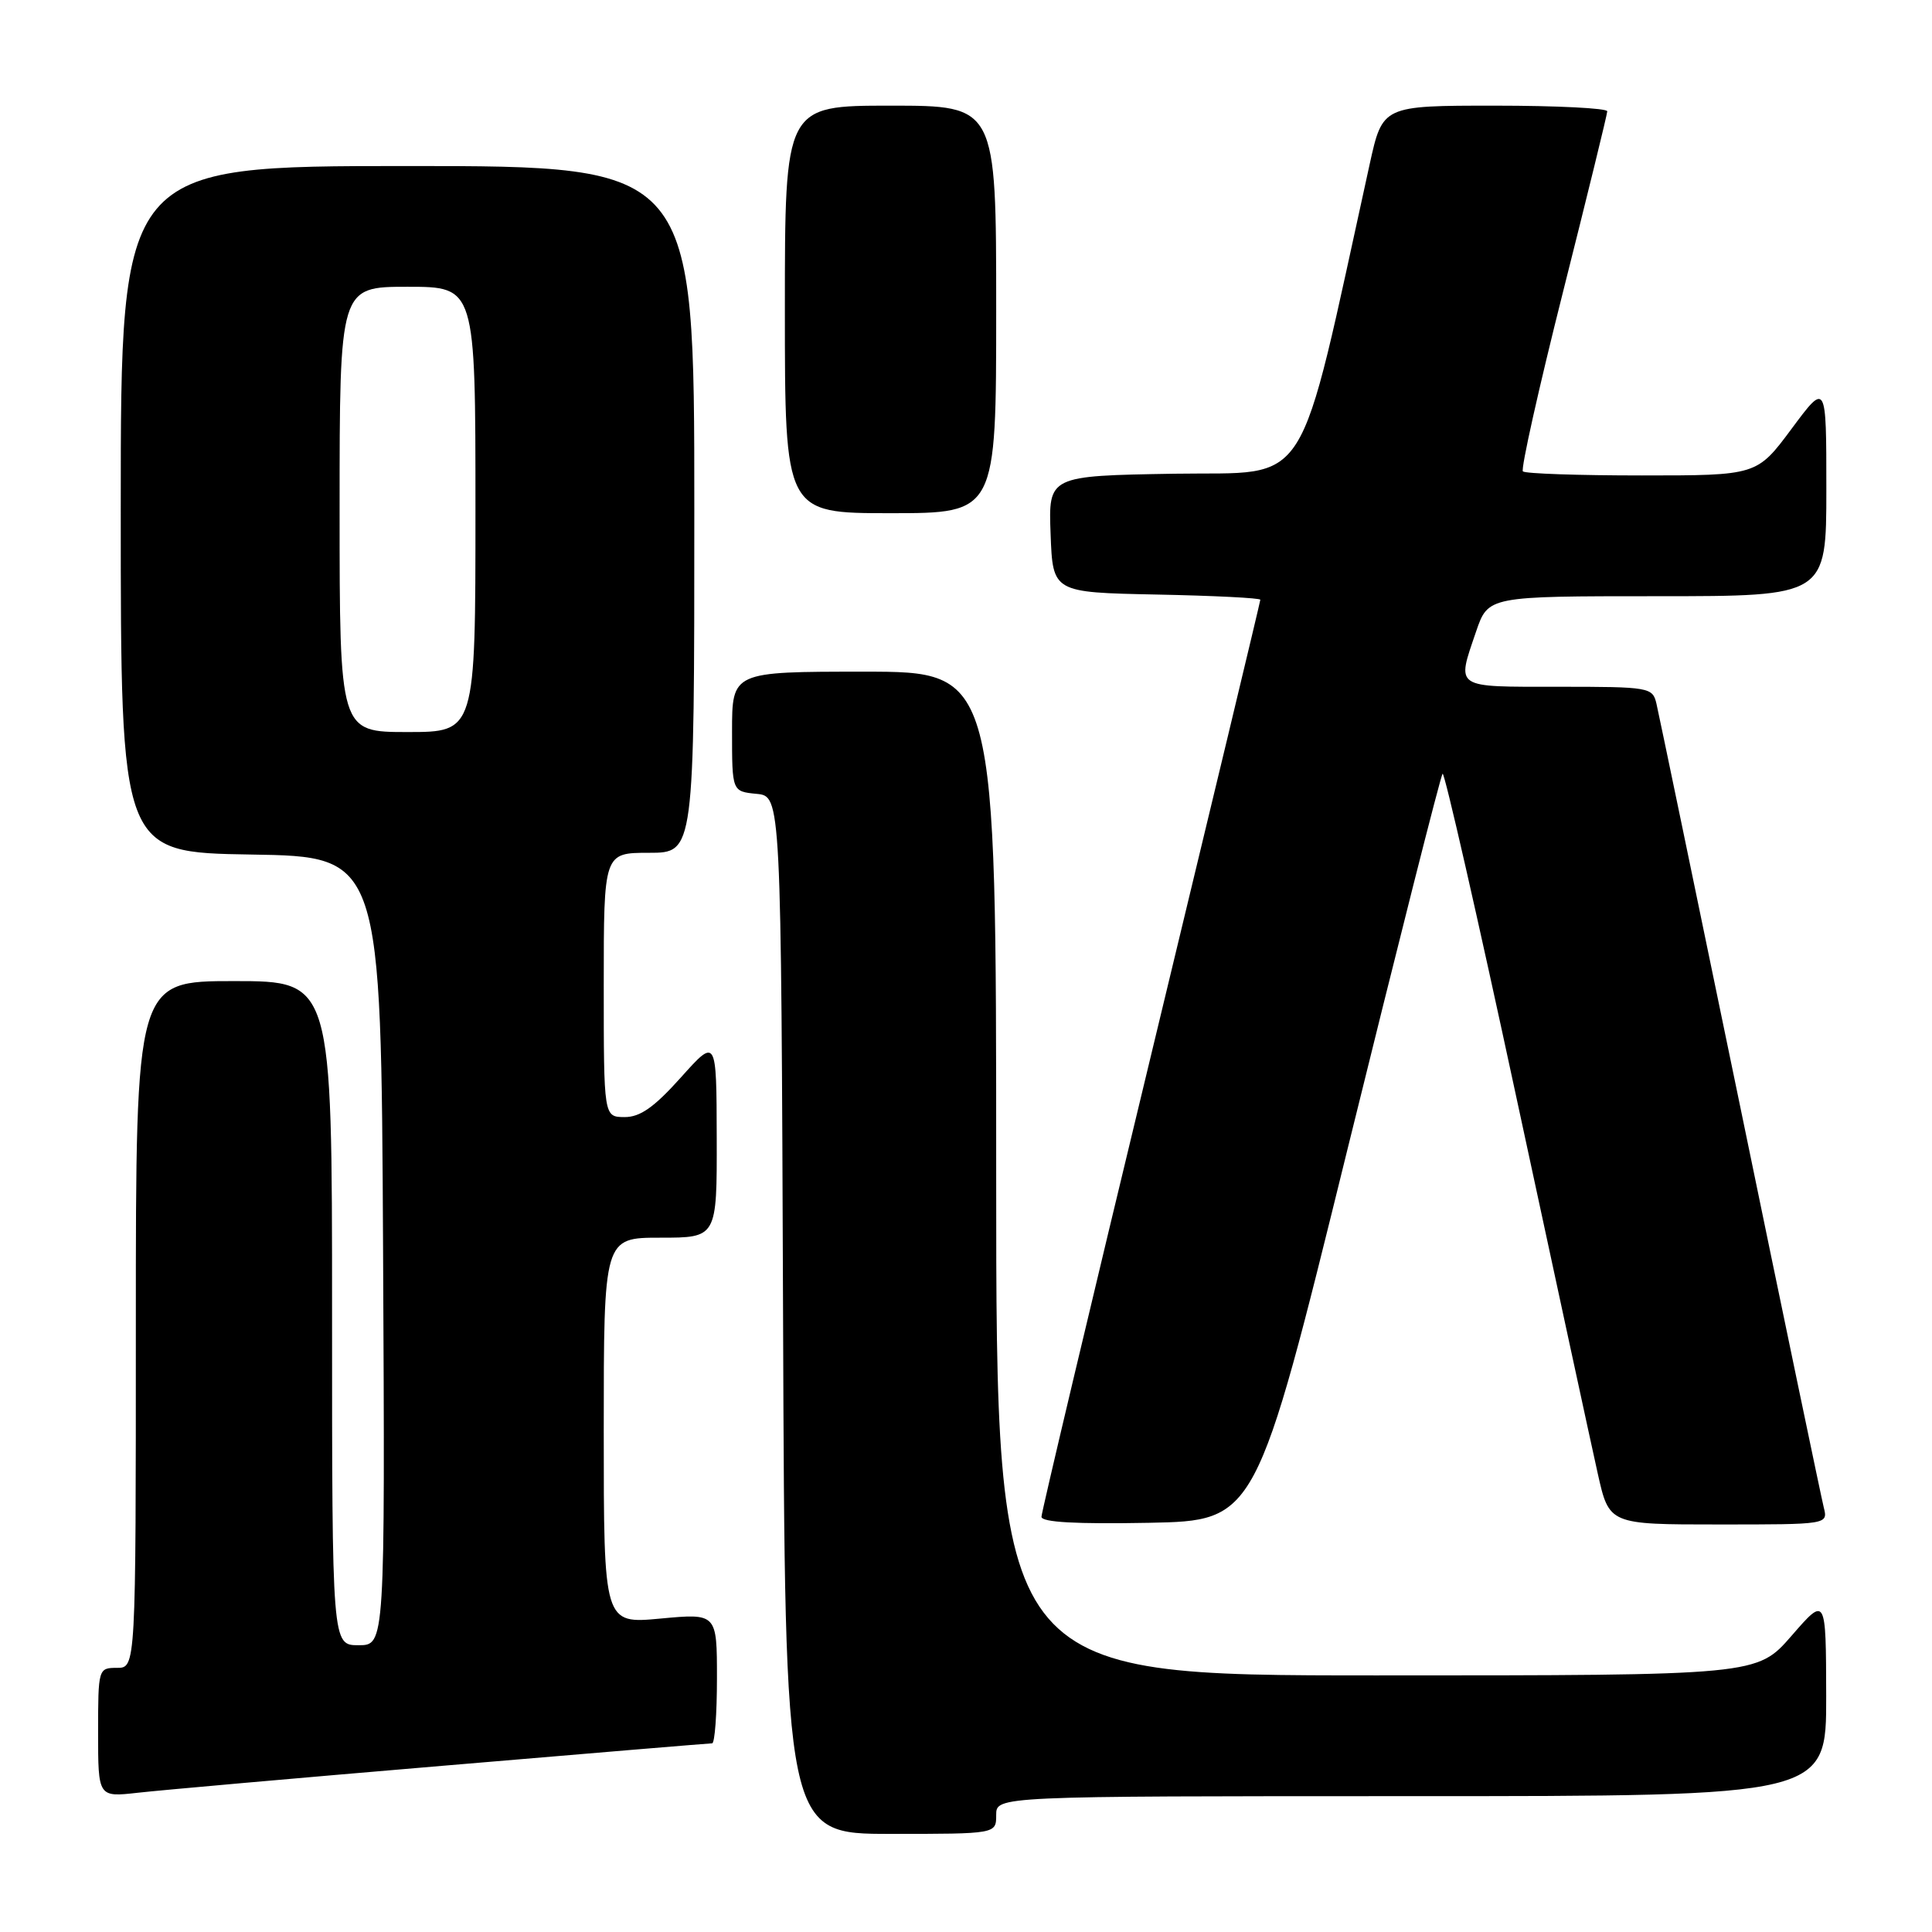 <?xml version="1.0" encoding="UTF-8" standalone="no"?>
<!DOCTYPE svg PUBLIC "-//W3C//DTD SVG 1.1//EN" "http://www.w3.org/Graphics/SVG/1.1/DTD/svg11.dtd" >
<svg xmlns="http://www.w3.org/2000/svg" xmlns:xlink="http://www.w3.org/1999/xlink" version="1.1" viewBox="0 0 256 256">
 <g >
 <path fill="currentColor"
d=" M 132.00 240.50 C 132.00 238.00 132.00 238.00 187.00 238.00 C 242.00 238.00 242.00 238.00 241.98 224.75 C 241.95 211.50 241.95 211.50 237.39 216.75 C 232.82 222.00 232.82 222.00 182.41 222.00 C 132.00 222.00 132.00 222.00 132.00 155.50 C 132.00 89.00 132.00 89.00 114.50 89.00 C 97.00 89.00 97.00 89.00 97.00 96.94 C 97.00 104.87 97.00 104.87 100.25 105.19 C 103.50 105.50 103.50 105.50 103.76 174.25 C 104.01 243.00 104.01 243.00 118.01 243.00 C 132.00 243.00 132.00 243.00 132.00 240.50 Z  M 58.61 233.98 C 77.92 232.34 94.00 231.00 94.36 231.00 C 94.71 231.00 95.00 227.12 95.00 222.38 C 95.00 213.77 95.00 213.77 87.50 214.47 C 80.00 215.17 80.00 215.17 80.00 189.59 C 80.00 164.00 80.00 164.00 87.50 164.00 C 95.00 164.00 95.00 164.00 94.97 150.75 C 94.94 137.50 94.94 137.50 90.22 142.77 C 86.67 146.73 84.82 148.03 82.75 148.02 C 80.00 148.00 80.00 148.00 80.00 130.50 C 80.00 113.00 80.00 113.00 86.00 113.00 C 92.00 113.00 92.00 113.00 92.00 67.50 C 92.00 22.00 92.00 22.00 54.00 22.00 C 16.00 22.00 16.00 22.00 16.00 67.48 C 16.00 112.95 16.00 112.95 33.25 113.23 C 50.50 113.50 50.50 113.50 50.76 165.75 C 51.02 218.00 51.02 218.00 47.51 218.00 C 44.00 218.00 44.00 218.00 44.00 174.00 C 44.00 130.00 44.00 130.00 31.00 130.00 C 18.00 130.00 18.00 130.00 18.00 175.50 C 18.00 221.00 18.00 221.00 15.50 221.00 C 13.03 221.00 13.00 221.10 13.00 229.57 C 13.00 238.14 13.00 238.14 18.25 237.55 C 21.14 237.22 39.30 235.61 58.61 233.98 Z  M 178.56 152.24 C 185.24 125.14 190.90 102.77 191.15 102.52 C 191.40 102.27 195.79 121.51 200.90 145.28 C 206.02 169.05 210.88 191.54 211.71 195.25 C 213.22 202.00 213.22 202.00 227.72 202.00 C 242.22 202.00 242.22 202.00 241.66 199.75 C 241.35 198.51 236.35 174.55 230.56 146.50 C 224.76 118.45 219.78 94.49 219.49 93.25 C 218.98 91.07 218.60 91.00 206.48 91.00 C 192.54 91.00 193.00 91.30 195.59 83.68 C 197.19 79.00 197.19 79.00 219.59 79.00 C 242.00 79.00 242.00 79.00 242.00 64.81 C 242.00 50.62 242.00 50.62 237.40 56.81 C 232.80 63.00 232.80 63.00 217.57 63.00 C 209.19 63.00 202.09 62.76 201.79 62.46 C 201.50 62.16 203.88 51.48 207.10 38.71 C 210.32 25.94 212.96 15.16 212.97 14.75 C 212.99 14.34 206.30 14.00 198.10 14.00 C 183.20 14.00 183.20 14.00 181.49 21.75 C 171.75 66.00 173.97 62.47 155.61 62.77 C 138.92 63.05 138.92 63.05 139.21 70.77 C 139.50 78.50 139.50 78.50 153.25 78.78 C 160.81 78.93 167.00 79.24 167.00 79.47 C 167.00 79.69 160.47 106.89 152.50 139.90 C 144.53 172.91 138.00 200.40 138.00 200.98 C 138.00 201.71 142.61 201.96 152.22 201.78 C 166.43 201.50 166.43 201.50 178.56 152.24 Z  M 132.00 41.00 C 132.00 14.00 132.00 14.00 118.00 14.00 C 104.00 14.00 104.00 14.00 104.00 41.00 C 104.00 68.00 104.00 68.00 118.00 68.00 C 132.00 68.00 132.00 68.00 132.00 41.00 Z  M 45.00 67.50 C 45.00 38.00 45.00 38.00 54.00 38.00 C 63.00 38.00 63.00 38.00 63.00 67.50 C 63.00 97.00 63.00 97.00 54.00 97.00 C 45.00 97.00 45.00 97.00 45.00 67.50 Z "/>
</g>
</svg>